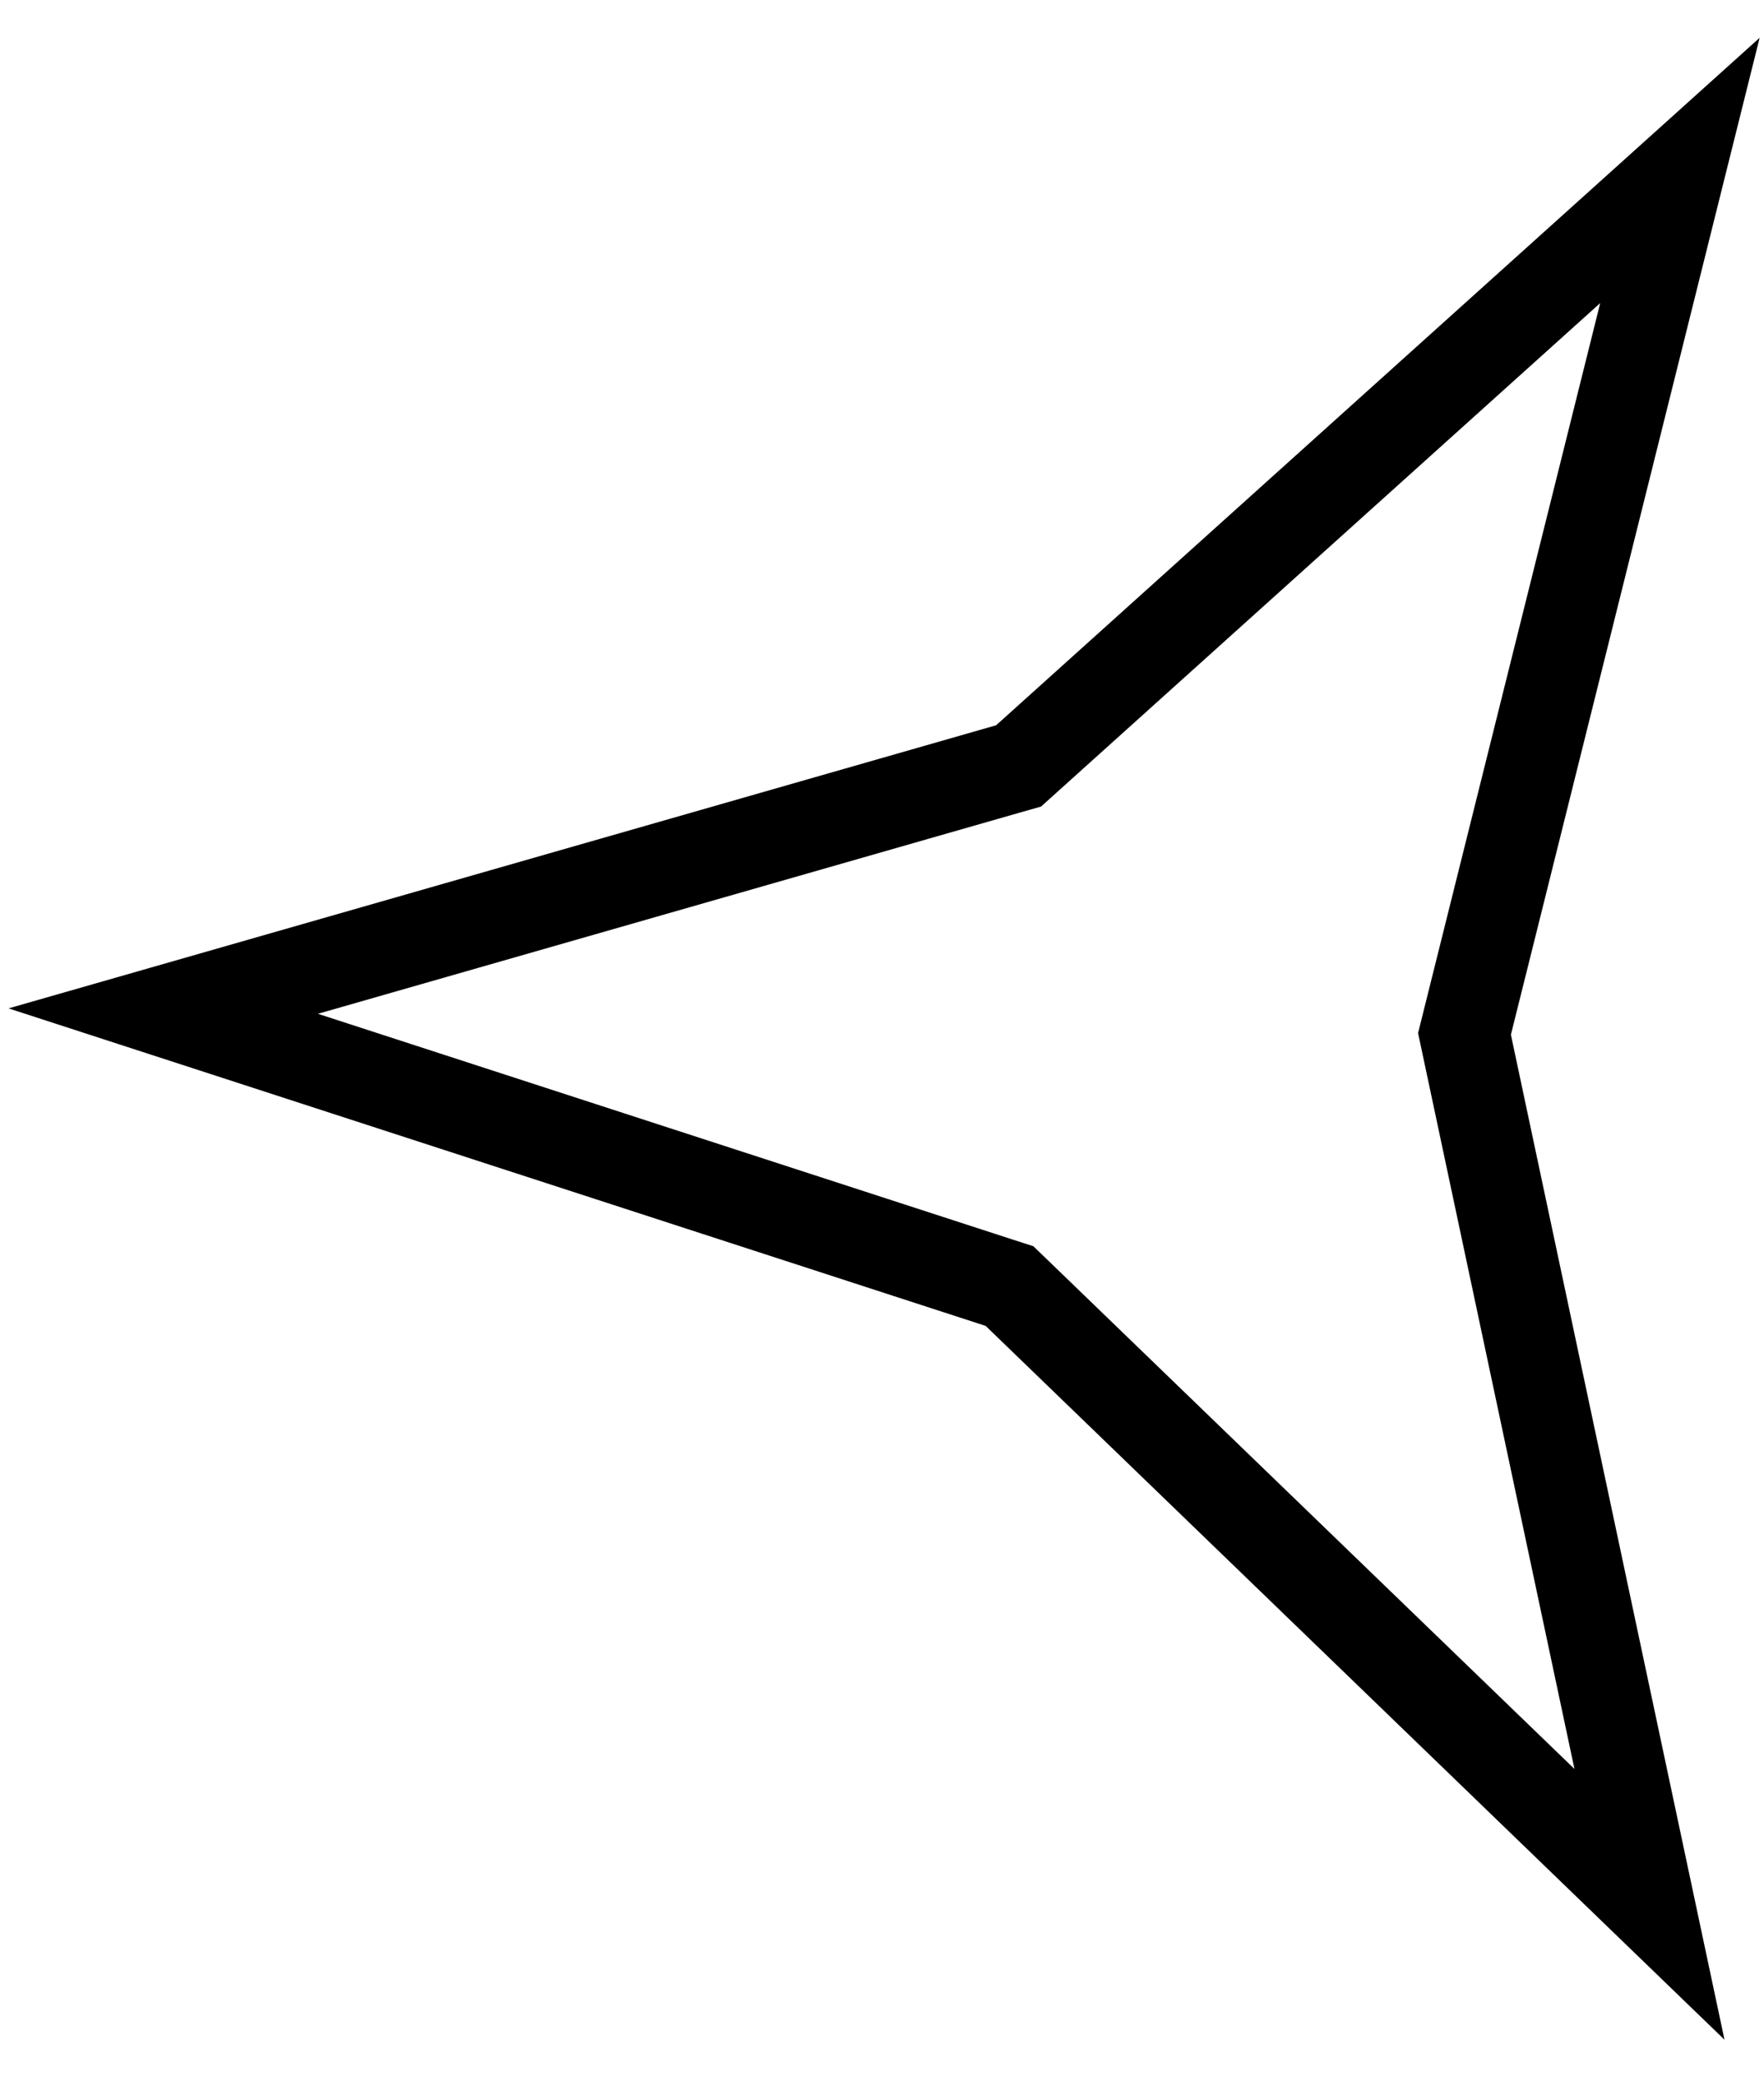<svg xmlns="http://www.w3.org/2000/svg" width="39" height="46" viewBox="0 0 39 46" fill="none">
<path d="M36.468 42.099L22.485 28.591L22.319 28.431L22.099 28.36L3.609 22.352L22.298 16.995L22.52 16.932L22.692 16.777L37.141 3.768L32.434 22.632L32.378 22.856L32.426 23.082L36.468 42.099Z" stroke="black" stroke-width="2"/>
</svg>
